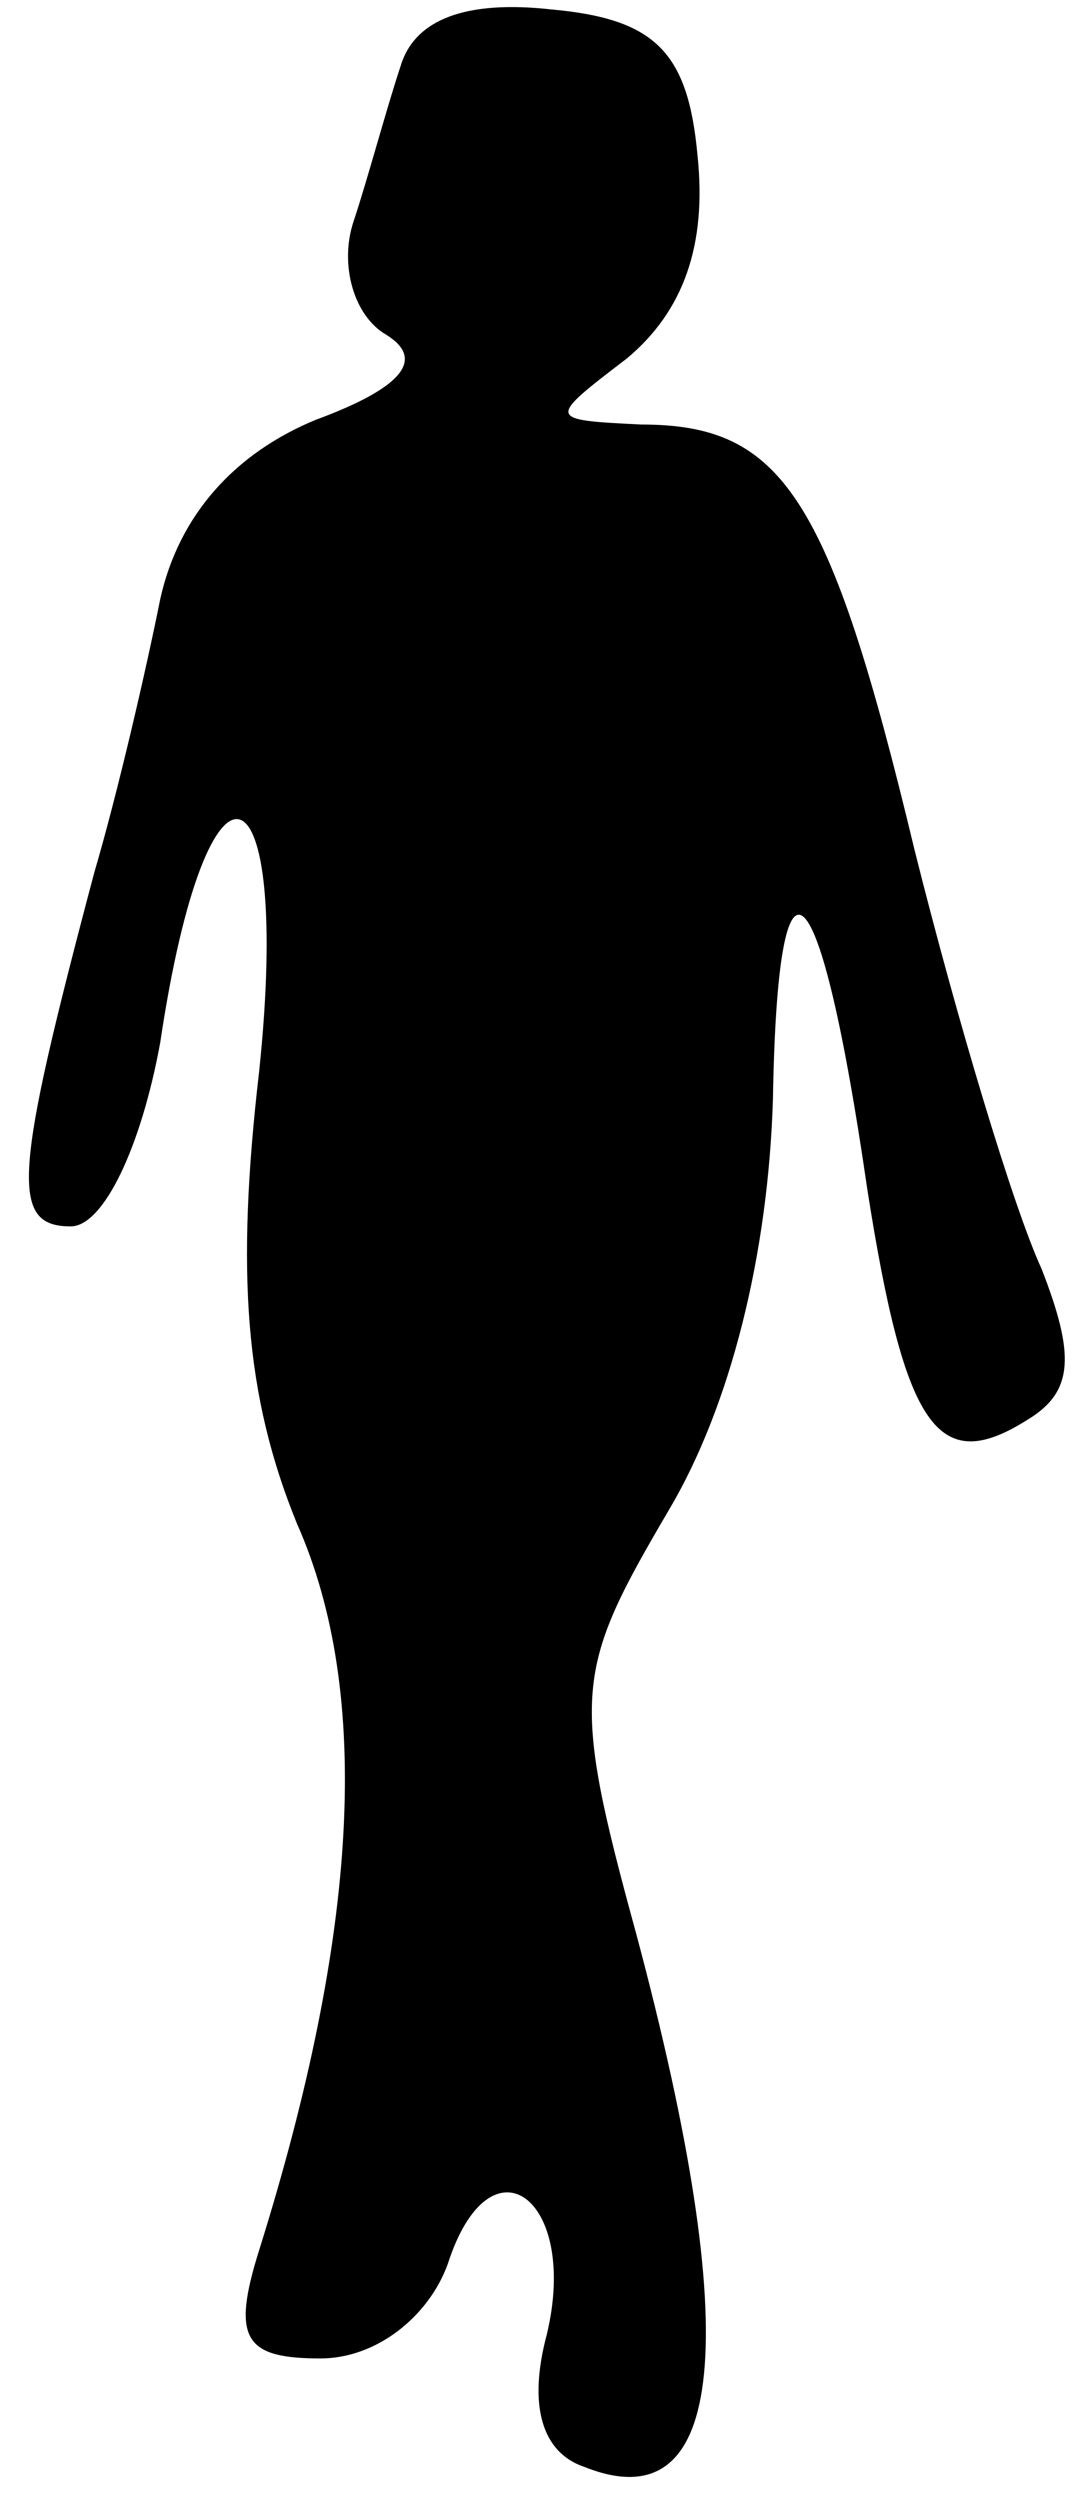 <?xml version="1.0" standalone="no"?>
<!DOCTYPE svg PUBLIC "-//W3C//DTD SVG 20010904//EN"
 "http://www.w3.org/TR/2001/REC-SVG-20010904/DTD/svg10.dtd">
<svg version="1.0" xmlns="http://www.w3.org/2000/svg"
 width="23pt" height="53pt" viewBox="0 0 23 53"
 preserveAspectRatio="xMidYMid meet">
<g transform="translate(0,53) scale(0.1,-0.1)"
fill="#000000" stroke="none">
<path fill="#000000" stroke="none" d="M85 516 c-3 -9 -7 -24 -10 -33 -3 -9 0
-20 7 -24 8 -5 4 -11 -15 -18 -17 -7 -29 -20 -33 -38 -3 -15 -9 -41 -14 -58
-17 -64 -18 -75 -5 -75 7 0 15 17 19 39 10 67 28 61 21 -6 -5 -43 -3 -69 8
-96 16 -36 13 -87 -8 -154 -6 -19 -3 -23 13 -23 12 0 23 9 27 20 9 28 28 14
21 -15 -4 -15 -1 -25 8 -28 30 -12 34 27 11 113 -14 51 -13 56 7 90 13 22 21
54 22 87 1 59 10 50 20 -19 8 -51 15 -61 34 -49 10 6 10 14 3 32 -6 13 -18 53
-27 89 -18 75 -28 90 -58 90 -20 1 -20 1 -3 14 12 10 17 24 15 43 -2 22 -9 29
-31 31 -18 2 -29 -2 -32 -12z"/>
</g>
</svg>
